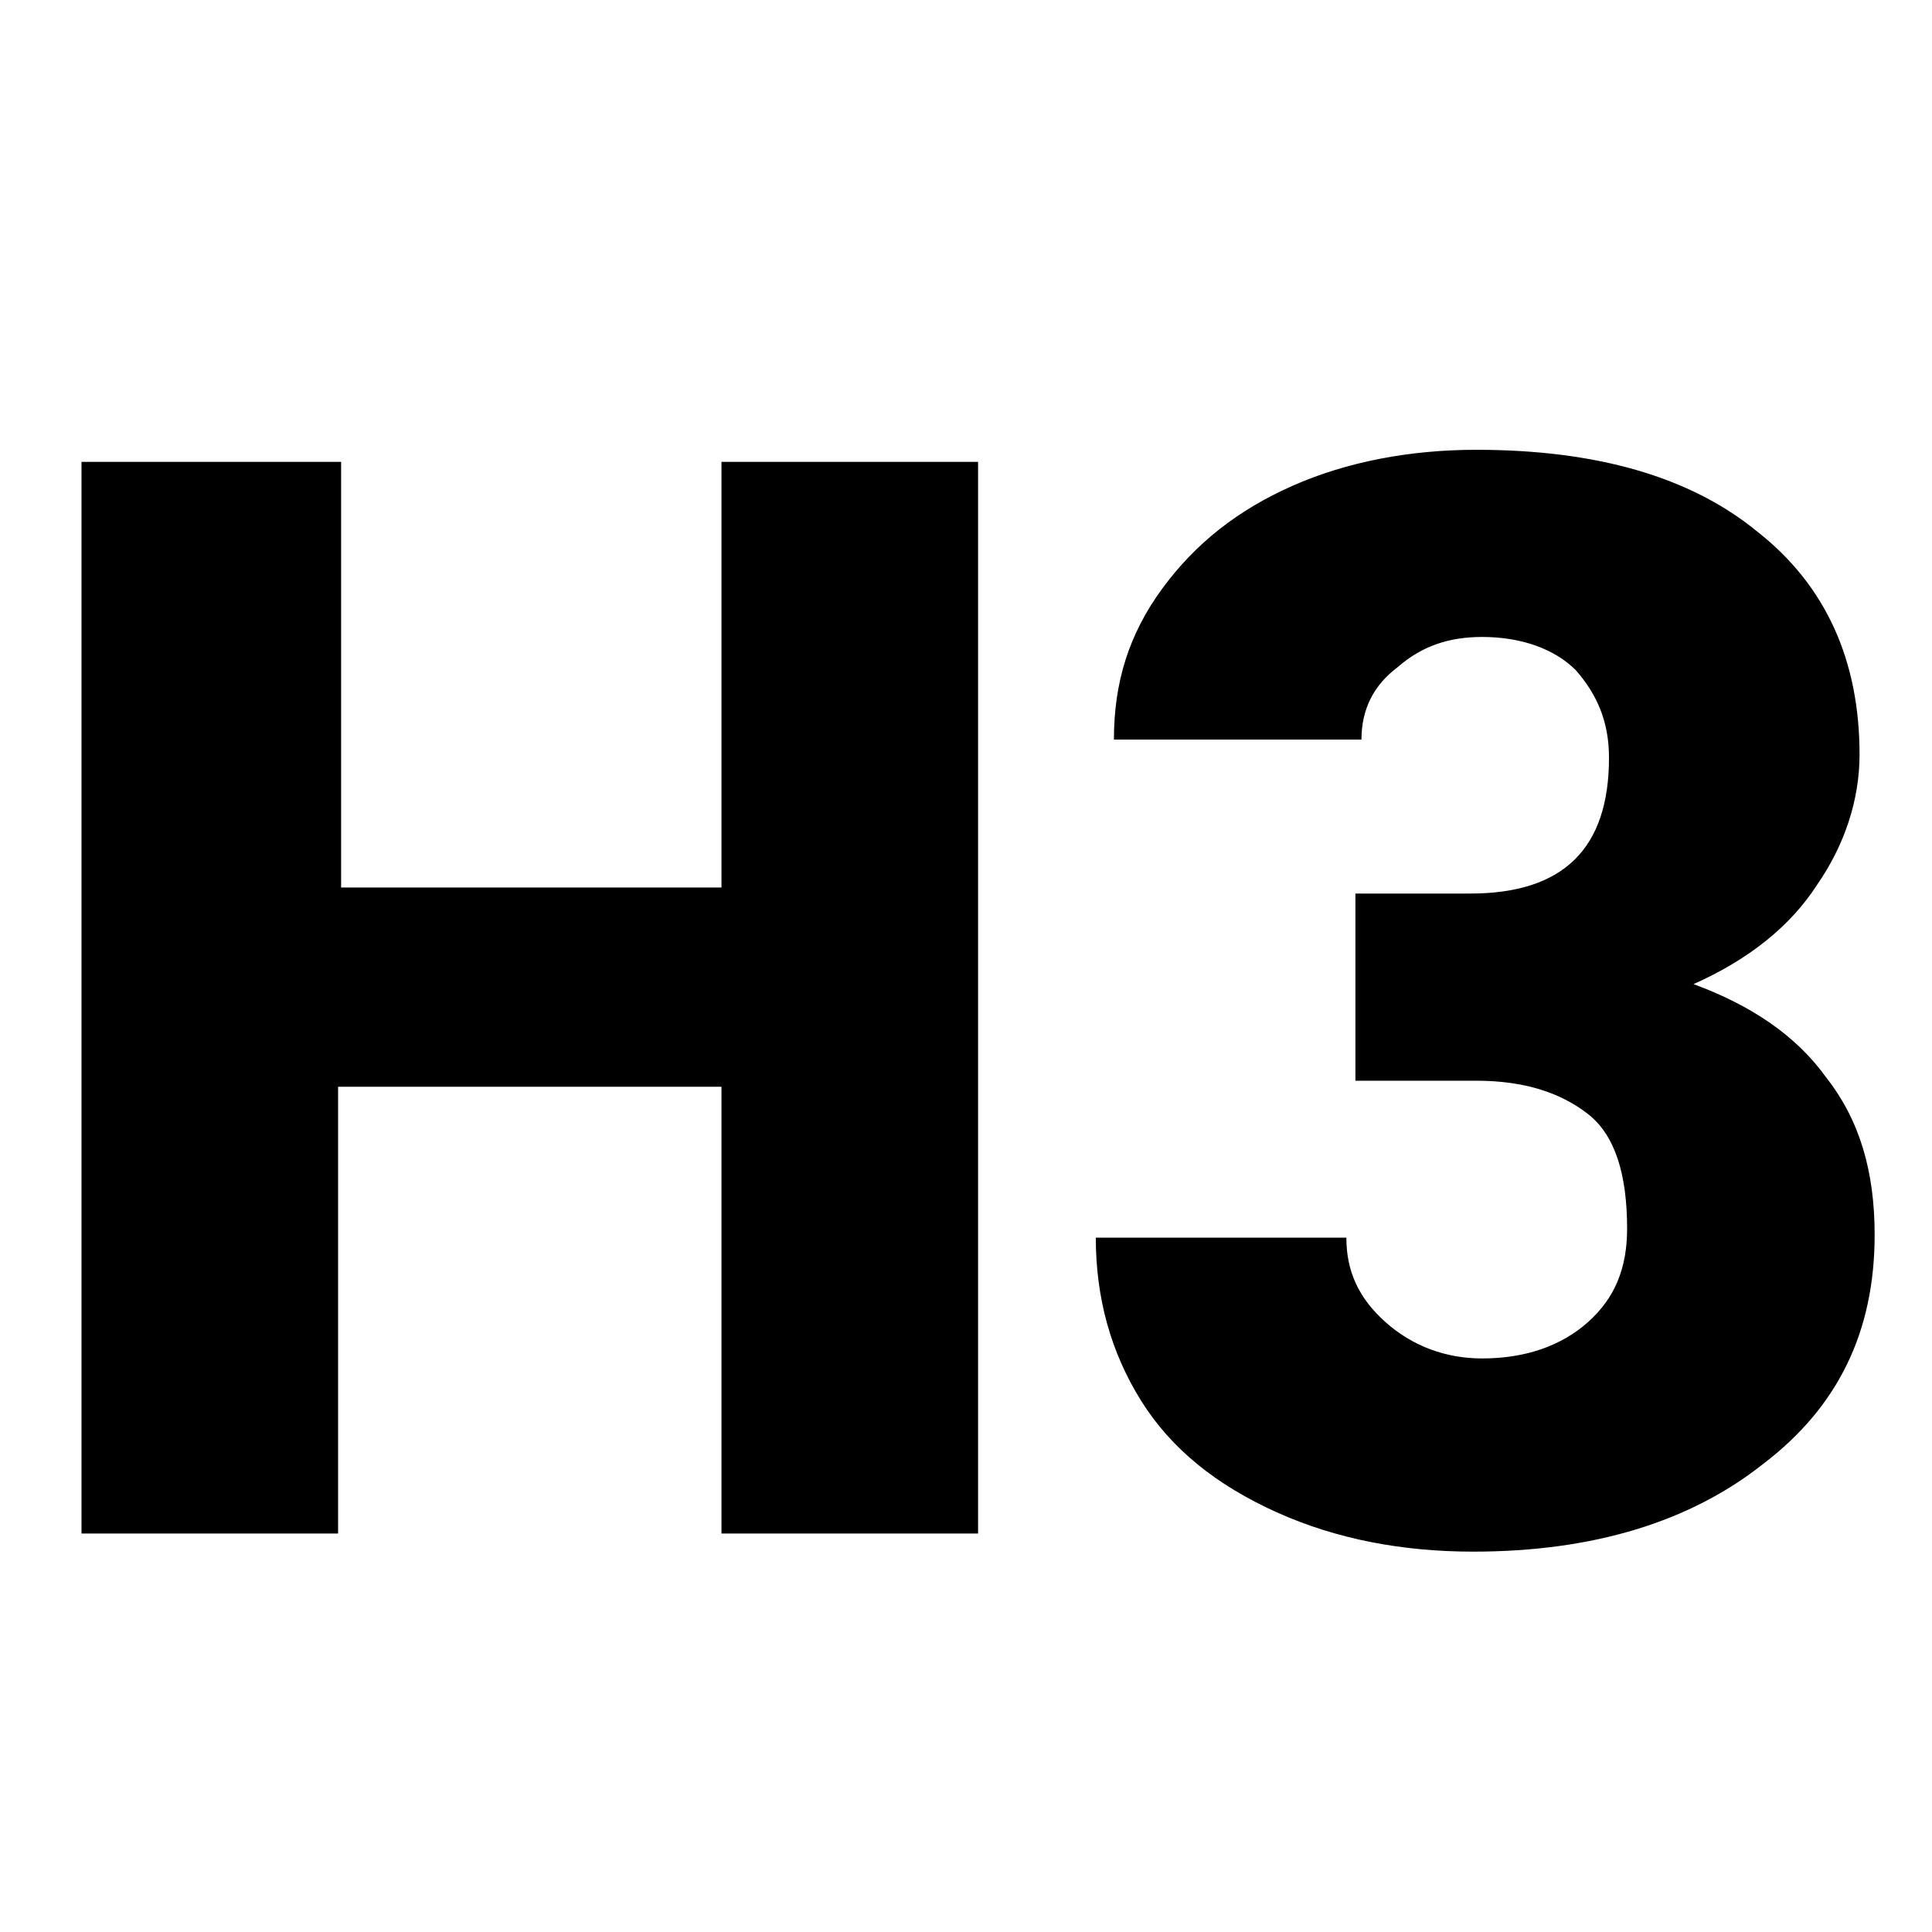 <?xml version="1.0" encoding="utf-8"?>
<!-- Generator: Adobe Illustrator 26.0.3, SVG Export Plug-In . SVG Version: 6.00 Build 0)  -->
<svg version="1.1" id="Слой_1" xmlns="http://www.w3.org/2000/svg" xmlns:xlink="http://www.w3.org/1999/xlink" x="0px" y="0px"
	 viewBox="0 0 64 64" style="enable-background:new 0 0 64 64;" xml:space="preserve">
<style type="text/css">
	.st0{enable-background:new    ;}
</style>
<g id="Слой_1_00000061436641951219226290000003305573373649714568_">
</g>
<g id="Слой_2_00000033369234411207672350000007696468170765221293_">
	<g class="st0">
		<path d="M32.4,50.8h-8.5V36H11.2v14.8H2.7V15.3h8.6v14.1h12.6V15.3h8.5V50.8z"/>
		<path d="M44.8,29.6h3.9c3.1,0,4.6-1.5,4.6-4.5c0-1.2-0.4-2.1-1.1-2.9c-0.7-0.7-1.8-1.1-3.1-1.1c-1.1,0-2,0.3-2.8,1
			c-0.8,0.6-1.2,1.4-1.2,2.4h-8.2c0-1.9,0.5-3.5,1.6-5s2.5-2.6,4.3-3.4c1.8-0.8,3.9-1.2,6.1-1.2c4,0,7.1,0.9,9.3,2.7
			c2.3,1.8,3.4,4.3,3.4,7.4c0,1.5-0.5,3-1.4,4.3c-0.9,1.4-2.3,2.5-4.1,3.3c1.9,0.7,3.4,1.7,4.4,3.1c1.1,1.4,1.6,3.1,1.6,5.2
			c0,3.2-1.2,5.7-3.7,7.6c-2.4,1.9-5.6,2.9-9.6,2.9c-2.3,0-4.5-0.4-6.5-1.3c-2-0.9-3.5-2.1-4.5-3.7c-1-1.6-1.5-3.4-1.5-5.4h8.3
			c0,1.1,0.4,2,1.3,2.8c0.9,0.8,2,1.2,3.2,1.2c1.4,0,2.6-0.4,3.5-1.2s1.3-1.8,1.3-3.1c0-1.8-0.4-3.1-1.3-3.8
			c-0.9-0.7-2.1-1.1-3.7-1.1h-4V29.6z"/>
	</g>
</g>
</svg>
